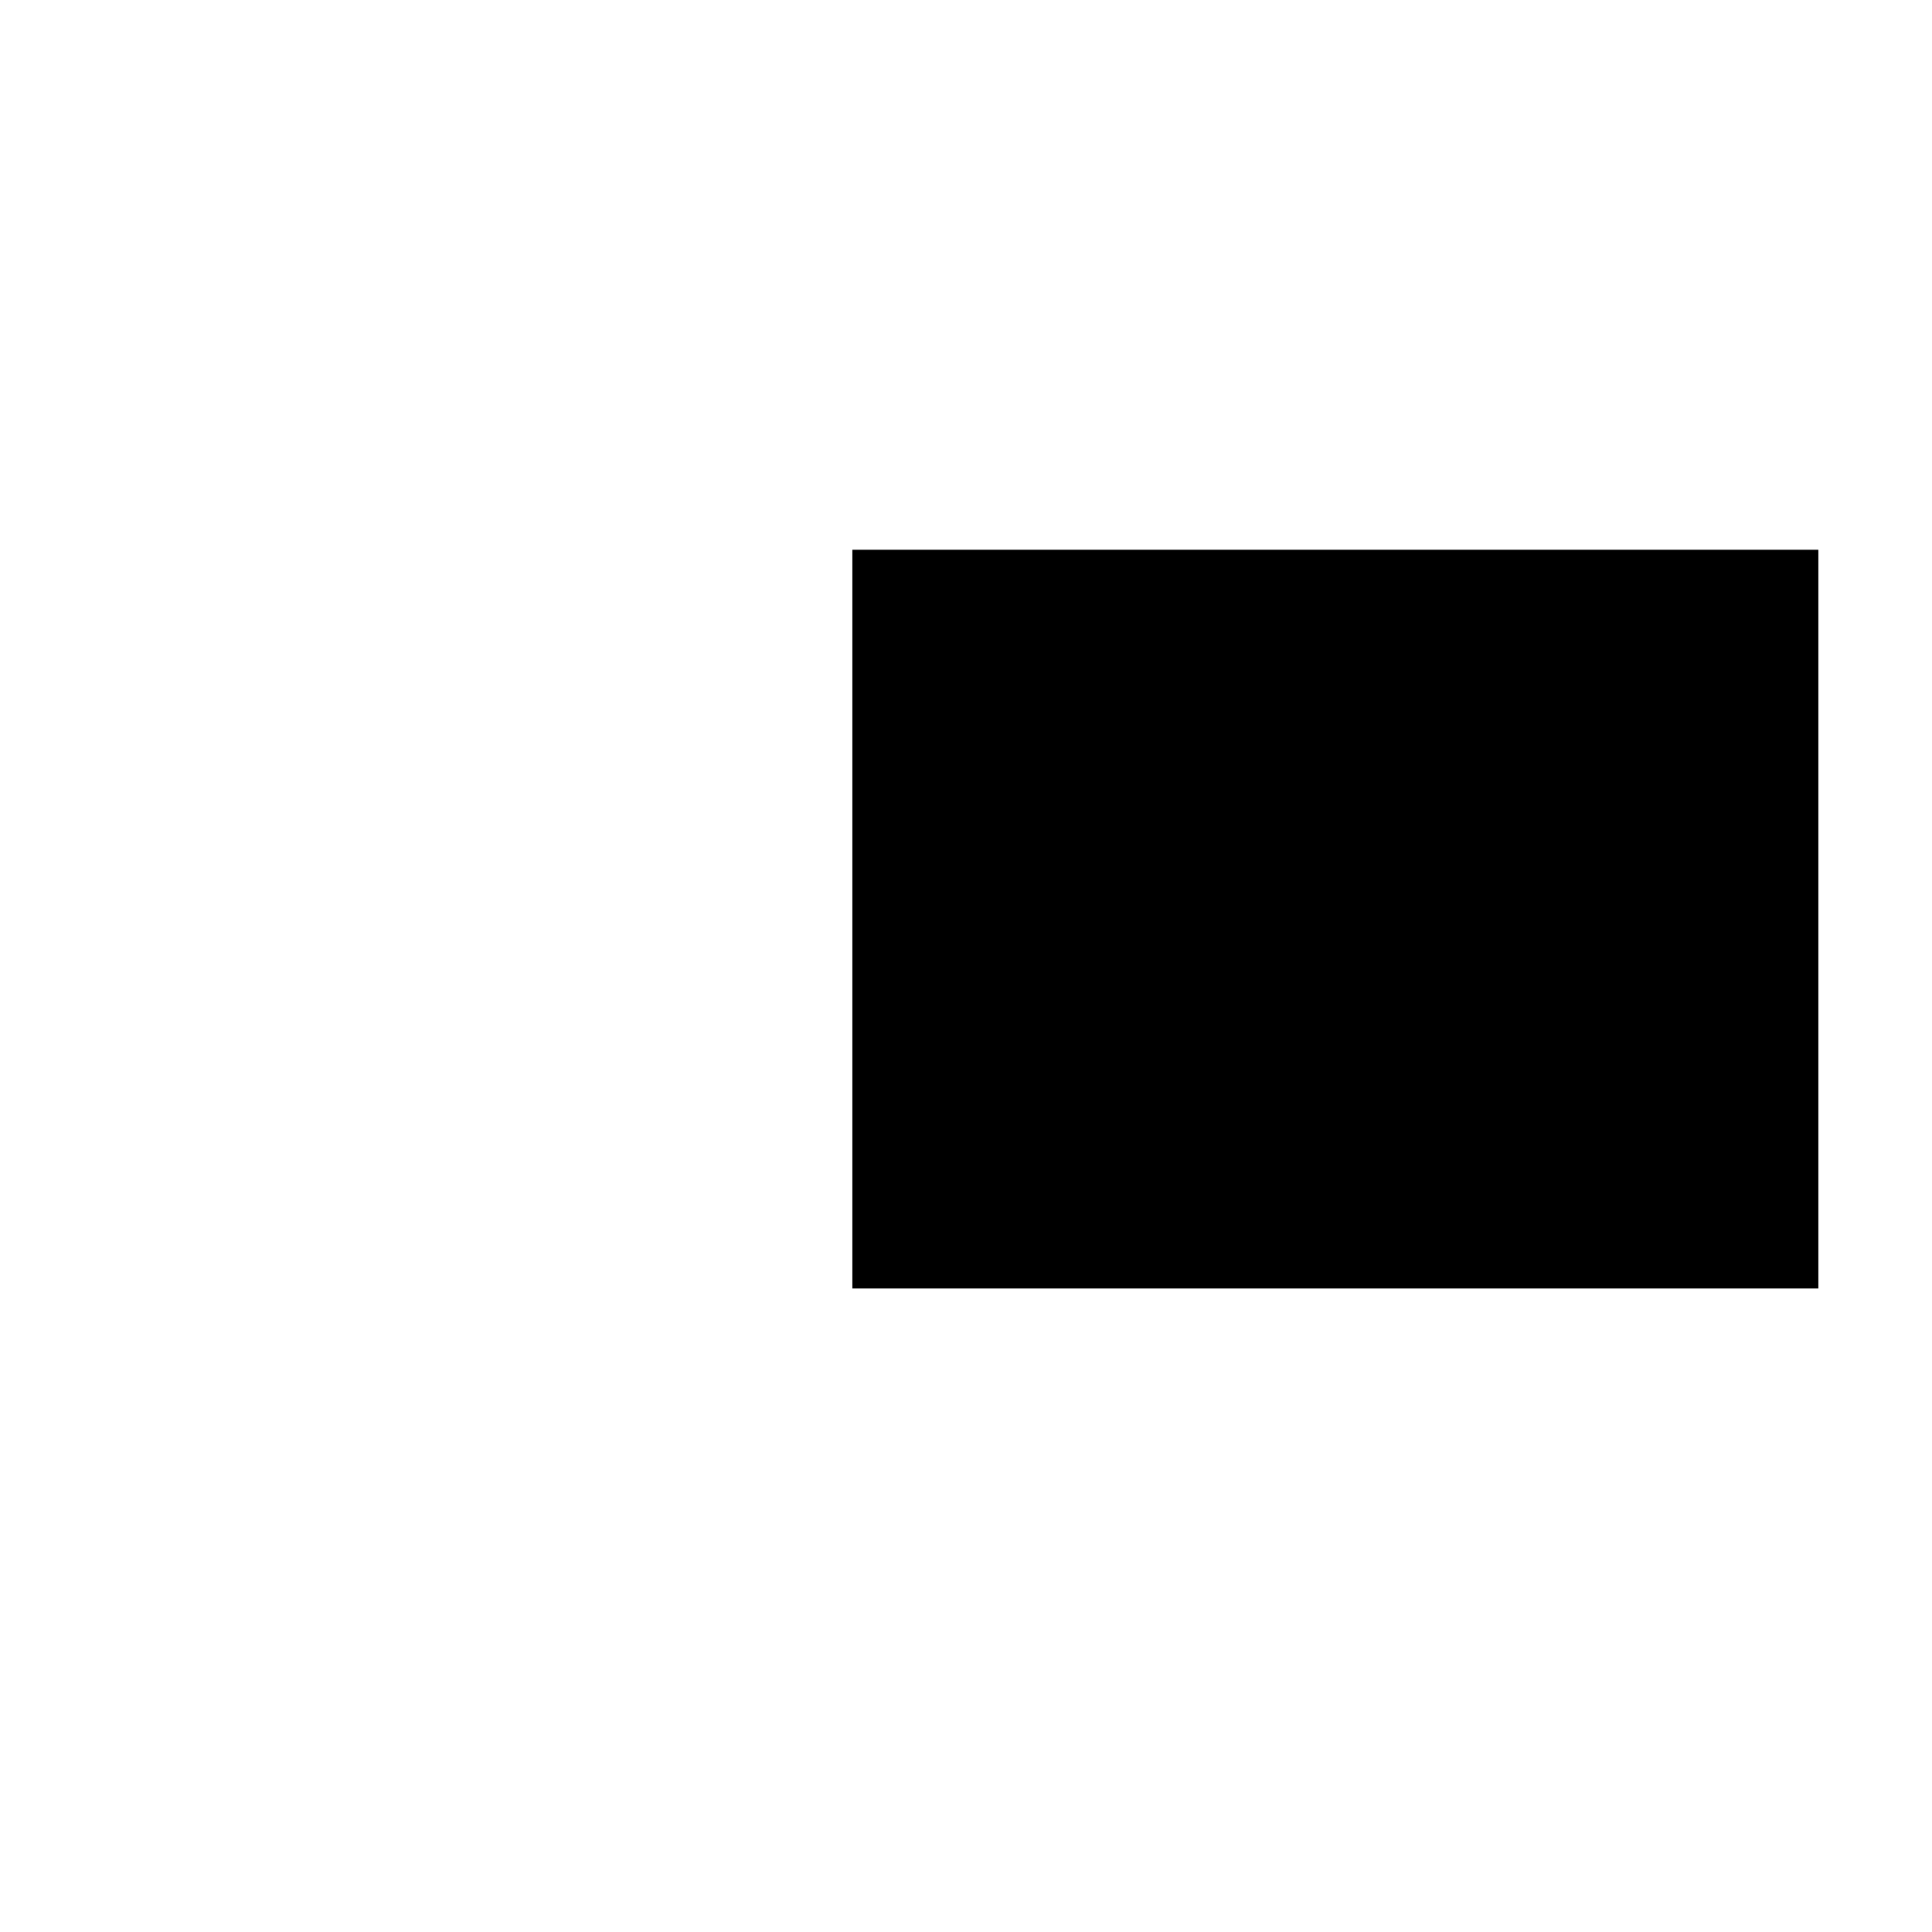 <?xml version="1.0" encoding="UTF-8" standalone="no"?>
<svg
   width="50pt"
   height="50pt"
   version="1.1"
   viewBox="0 0 50 50"
   id="svg4881"
   sodipodi:docname="computer_active.svg"
   inkscape:version="1.2.2 (b0a8486541, 2022-12-01)"
   xmlns:inkscape="http://www.inkscape.org/namespaces/inkscape"
   xmlns:sodipodi="http://sodipodi.sourceforge.net/DTD/sodipodi-0.dtd"
   xmlns="http://www.w3.org/2000/svg"
   xmlns:svg="http://www.w3.org/2000/svg">
  <sodipodi:namedview
     id="namedview4883"
     pagecolor="#ffffff"
     bordercolor="#000000"
     borderopacity="0.25"
     inkscape:showpageshadow="2"
     inkscape:pageopacity="0.0"
     inkscape:pagecheckerboard="0"
     inkscape:deskcolor="#d1d1d1"
     inkscape:document-units="pt"
     showgrid="false"
     inkscape:zoom="14.59693"
     inkscape:cx="32.164298"
     inkscape:cy="32.64385"
     inkscape:window-width="1836"
     inkscape:window-height="704"
     inkscape:window-x="3016"
     inkscape:window-y="828"
     inkscape:window-maximized="1"
     inkscape:current-layer="svg4881" />
  <defs
     id="defs4835">
    <symbol
       id="o"
       overflow="visible">
      <path
         d="m 33.5,-2 c -1.73,0.898 -3.531,1.57 -5.406,2.016 -1.867,0.457 -3.82,0.688 -5.859,0.688 -6.062,0 -10.871,-1.691 -14.422,-5.078 -3.555,-3.394 -5.328,-8 -5.328,-13.812 0,-5.82 1.773,-10.43 5.328,-13.828 3.551,-3.394 8.359,-5.094 14.422,-5.094 2.039,0 3.992,0.23 5.859,0.688 1.875,0.449 3.676,1.121 5.406,2.016 v 7.547 c -1.742,-1.188 -3.461,-2.055 -5.156,-2.609 -1.688,-0.551 -3.469,-0.828 -5.344,-0.828 -3.356,0 -5.996,1.074 -7.922,3.219 -1.918,2.148 -2.875,5.109 -2.875,8.891 0,3.762 0.957,6.715 2.875,8.859 1.926,2.148 4.566,3.219 7.922,3.219 1.875,0 3.656,-0.273 5.344,-0.828 1.695,-0.551 3.414,-1.422 5.156,-2.609 z"
         id="path4790" />
    </symbol>
    <symbol
       id="b"
       overflow="visible">
      <path
         d="m 24.516,-19.891 c -0.773,-0.363 -1.539,-0.629 -2.297,-0.797 -0.75,-0.176 -1.508,-0.266 -2.266,-0.266 -2.25,0 -3.984,0.727 -5.203,2.172 -1.211,1.438 -1.812,3.5 -1.812,6.188 V -1e-4 H 4.204 v -27.344 h 8.734 v 4.484 c 1.125,-1.781 2.414,-3.082 3.875,-3.906 1.457,-0.82 3.203,-1.234 5.234,-1.234 0.289,0 0.609,0.012 0.953,0.031 0.344,0.023 0.836,0.074 1.484,0.156 z"
         id="path4793" />
    </symbol>
    <symbol
       id="a"
       overflow="visible">
      <path
         d="m 31.5,-13.75 v 2.5 H 11.062 c 0.207,2.055 0.945,3.59 2.219,4.609 1.27,1.023 3.047,1.531 5.328,1.531 1.832,0 3.711,-0.27 5.641,-0.812 1.938,-0.539 3.922,-1.367 5.953,-2.484 v 6.75 c -2.074,0.781 -4.141,1.371 -6.203,1.766 -2.062,0.395 -4.133,0.594 -6.203,0.594 -4.949,0 -8.793,-1.254 -11.531,-3.766 -2.742,-2.519 -4.109,-6.047 -4.109,-10.578 0,-4.469 1.344,-7.977 4.031,-10.531 2.695,-2.551 6.406,-3.828 11.125,-3.828 4.289,0 7.727,1.297 10.312,3.891 2.582,2.586 3.875,6.039 3.875,10.359 z m -8.984,-2.906 c 0,-1.656 -0.484,-2.988 -1.453,-4 -0.969,-1.02 -2.234,-1.531 -3.797,-1.531 -1.699,0 -3.078,0.477 -4.141,1.422 -1.055,0.949 -1.711,2.32 -1.969,4.109 z"
         id="path4796" />
    </symbol>
    <symbol
       id="h"
       overflow="visible">
      <path
         d="m 16.453,-12.312 c -1.824,0 -3.195,0.312 -4.109,0.938 -0.918,0.617 -1.375,1.527 -1.375,2.734 0,1.105 0.367,1.969 1.109,2.594 0.738,0.625 1.766,0.938 3.078,0.938 1.645,0 3.031,-0.586 4.156,-1.766 1.125,-1.176 1.688,-2.648 1.688,-4.422 v -1.016 z m 13.359,-3.281 V 8e-4 h -8.812 v -4.047 c -1.18,1.656 -2.5,2.867 -3.969,3.625 -1.461,0.75 -3.242,1.125 -5.344,1.125 -2.824,0 -5.121,-0.82 -6.891,-2.469 -1.762,-1.656 -2.641,-3.801 -2.641,-6.438 0,-3.207 1.098,-5.555 3.297,-7.047 2.207,-1.5 5.672,-2.25 10.391,-2.25 h 5.156 v -0.688 c 0,-1.383 -0.547,-2.394 -1.641,-3.031 -1.094,-0.645 -2.793,-0.969 -5.094,-0.969 -1.875,0 -3.621,0.188 -5.234,0.562 -1.617,0.375 -3.109,0.934 -4.484,1.672 v -6.656 c 1.863,-0.457 3.738,-0.801 5.625,-1.031 1.895,-0.238 3.785,-0.359 5.672,-0.359 4.938,0 8.5,0.977 10.688,2.922 2.188,1.938 3.281,5.102 3.281,9.484 z"
         id="path4799" />
    </symbol>
    <symbol
       id="g"
       overflow="visible">
      <path
         d="m 13.75,-35.109 v 7.766 h 9 v 6.25 h -9 v 11.594 c 0,1.273 0.25,2.133 0.75,2.578 0.508,0.449 1.508,0.672 3,0.672 H 22 v 6.25 h -7.5 c -3.449,0 -5.898,-0.719 -7.344,-2.156 C 5.719,-3.601 5,-6.05 5,-9.499 v -11.594 H 0.656 v -6.25 H 5 v -7.766 z"
         id="path4802" />
    </symbol>
    <symbol
       id="c"
       overflow="visible">
      <path
         d="m 22.797,-23.344 v -14.641 h 8.797 V -0.001 H 22.797 v -3.953 c -1.199,1.617 -2.523,2.797 -3.969,3.547 -1.449,0.738 -3.125,1.109 -5.031,1.109 -3.375,0 -6.148,-1.336 -8.312,-4.016 -2.156,-2.676 -3.234,-6.117 -3.234,-10.328 0,-4.219 1.078,-7.664 3.234,-10.344 2.164,-2.676 4.938,-4.016 8.312,-4.016 1.883,0 3.555,0.383 5.016,1.141 1.457,0.75 2.785,1.922 3.984,3.516 z m -5.75,17.703 c 1.863,0 3.285,-0.68 4.266,-2.047 0.988,-1.363 1.484,-3.348 1.484,-5.953 0,-2.602 -0.496,-4.586 -1.484,-5.953 -0.98,-1.375 -2.402,-2.062 -4.266,-2.062 -1.855,0 -3.277,0.688 -4.266,2.062 -0.992,1.367 -1.484,3.352 -1.484,5.953 0,2.606 0.492,4.59 1.484,5.953 0.988,1.367 2.41,2.047 4.266,2.047 z"
         id="path4805" />
    </symbol>
    <symbol
       id="f"
       overflow="visible">
      <path
         d="m 18.75,-5.641 c 1.875,0 3.301,-0.68 4.281,-2.047 0.988,-1.363 1.484,-3.348 1.484,-5.953 0,-2.602 -0.496,-4.586 -1.484,-5.953 -0.98,-1.375 -2.406,-2.062 -4.281,-2.062 -1.875,0 -3.312,0.688 -4.312,2.062 -1,1.375 -1.5,3.359 -1.5,5.953 0,2.586 0.5,4.562 1.5,5.938 1,1.375 2.438,2.062 4.312,2.062 z m -5.812,-17.703 c 1.207,-1.594 2.539,-2.766 4,-3.516 1.469,-0.758 3.156,-1.141 5.062,-1.141 3.363,0 6.129,1.34 8.297,4.016 2.164,2.68 3.25,6.125 3.25,10.344 0,4.211 -1.086,7.652 -3.25,10.328 -2.168,2.68 -4.934,4.016 -8.297,4.016 -1.906,0 -3.594,-0.375 -5.062,-1.125 -1.461,-0.758 -2.793,-1.938 -4,-3.531 V 3e-4 H 4.203 v -37.984 h 8.734 z"
         id="path4808" />
    </symbol>
    <symbol
       id="e"
       overflow="visible">
      <path
         d="m 0.609,-27.344 h 8.734 l 7.359,18.547 6.25,-18.547 h 8.734 l -11.5,29.938 c -1.156,3.039 -2.508,5.164 -4.047,6.375 -1.531,1.219 -3.559,1.828 -6.078,1.828 h -5.062 v -5.75 h 2.734 c 1.488,0 2.566,-0.234 3.234,-0.703 0.676,-0.469 1.203,-1.312 1.578,-2.531 l 0.25,-0.766 z"
         id="path4811" />
    </symbol>
    <symbol
       id="d"
       overflow="visible">
      <path
         d="M 26.703,-6.641 H 12.015 L 9.687,0 H 0.249 l 13.5,-36.453 h 11.203 L 38.452,0 h -9.453 z m -12.344,-6.766 h 9.984 l -4.984,-14.5 z"
         id="path4814" />
    </symbol>
    <symbol
       id="n"
       overflow="visible">
      <path
         d="M 31.688,-16.656 V 0 h -8.781 v -12.75 c 0,-2.352 -0.059,-3.977 -0.172,-4.875 -0.105,-0.895 -0.289,-1.555 -0.547,-1.984 -0.336,-0.562 -0.797,-1 -1.391,-1.312 -0.586,-0.32 -1.25,-0.484 -2,-0.484 -1.824,0 -3.258,0.703 -4.297,2.109 -1.043,1.406 -1.562,3.356 -1.562,5.844 V -8e-5 h -8.734 v -27.344 h 8.734 v 4 c 1.32,-1.594 2.723,-2.766 4.203,-3.516 1.477,-0.758 3.113,-1.141 4.906,-1.141 3.156,0 5.551,0.969 7.188,2.906 1.633,1.938 2.453,4.75 2.453,8.438 z"
         id="path4817" />
    </symbol>
    <symbol
       id="m"
       overflow="visible">
      <path
         d="m 4.203,-27.344 h 8.734 v 26.859 c 0,3.656 -0.883,6.445 -2.641,8.375 C 8.547,9.828 6,10.796 2.656,10.796 h -4.312 v -5.75 h 1.516 c 1.656,0 2.789,-0.375 3.406,-1.125 0.625,-0.742 0.938,-2.211 0.938,-4.406 z m 0,-10.641 h 8.734 v 7.125 H 4.203 Z"
         id="path4820" />
    </symbol>
    <symbol
       id="l"
       overflow="visible">
      <path
         d="m 25.562,-26.484 v 6.641 c -1.875,-0.781 -3.684,-1.363 -5.422,-1.75 -1.742,-0.395 -3.387,-0.594 -4.938,-0.594 -1.656,0 -2.891,0.211 -3.703,0.625 -0.805,0.406 -1.203,1.043 -1.203,1.906 0,0.699 0.305,1.234 0.922,1.609 0.613,0.375 1.707,0.652 3.281,0.828 l 1.547,0.219 c 4.469,0.574 7.473,1.512 9.016,2.812 1.551,1.305 2.328,3.344 2.328,6.125 0,2.918 -1.074,5.109 -3.219,6.578 -2.148,1.461 -5.356,2.188 -9.625,2.188 -1.805,0 -3.668,-0.141 -5.594,-0.422 -1.93,-0.281 -3.914,-0.707 -5.953,-1.281 v -6.641 c 1.738,0.844 3.523,1.48 5.359,1.906 1.832,0.418 3.691,0.625 5.578,0.625 1.707,0 2.992,-0.234 3.859,-0.703 0.863,-0.469 1.297,-1.164 1.297,-2.094 0,-0.781 -0.297,-1.363 -0.891,-1.75 -0.594,-0.383 -1.777,-0.68 -3.547,-0.891 l -1.547,-0.203 c -3.887,-0.477 -6.609,-1.379 -8.172,-2.703 -1.562,-1.32 -2.344,-3.32 -2.344,-6 0,-2.894 0.988,-5.039 2.969,-6.438 1.988,-1.406 5.035,-2.109 9.141,-2.109 1.602,0 3.289,0.125 5.062,0.375 1.781,0.242 3.711,0.621 5.797,1.141 z"
         id="path4823" />
    </symbol>
    <symbol
       id="k"
       overflow="visible">
      <path
         d="m 4.594,-36.453 h 9.391 v 13.312 l 13.562,-13.312 h 10.906 l -17.547,17.266 19.359,19.188 h -11.781 l -14.5,-14.359 V 0.001 H 4.593 Z"
         id="path4826" />
    </symbol>
    <symbol
       id="j"
       overflow="visible">
      <path
         d="m 4.203,-27.344 h 8.734 V 0 H 4.203 Z m 0,-10.641 h 8.734 v 7.125 H 4.203 Z"
         id="path4829" />
    </symbol>
    <symbol
       id="i"
       overflow="visible">
      <path
         d="m 29.547,-22.797 c 1.102,-1.695 2.414,-2.988 3.938,-3.875 1.52,-0.883 3.191,-1.328 5.016,-1.328 3.144,0 5.535,0.969 7.172,2.906 1.645,1.938 2.469,4.75 2.469,8.438 V -4e-4 h -8.781 v -14.266 c 0.008,-0.207 0.02,-0.426 0.031,-0.656 0.008,-0.227 0.016,-0.551 0.016,-0.969 0,-1.938 -0.289,-3.336 -0.859,-4.203 -0.562,-0.875 -1.48,-1.312 -2.75,-1.312 -1.668,0 -2.953,0.684 -3.859,2.047 -0.898,1.367 -1.359,3.344 -1.391,5.938 V -6e-4 h -8.797 v -14.266 c 0,-3.019 -0.262,-4.961 -0.781,-5.828 -0.523,-0.875 -1.449,-1.312 -2.781,-1.312 -1.68,0 -2.977,0.688 -3.891,2.062 -0.906,1.375 -1.359,3.34 -1.359,5.891 v 13.453 h -8.781 v -27.344 h 8.781 v 4 c 1.07,-1.539 2.301,-2.703 3.688,-3.484 1.395,-0.781 2.93,-1.172 4.609,-1.172 1.895,0 3.566,0.461 5.016,1.375 1.445,0.906 2.547,2.184 3.297,3.828 z"
         id="path4832" />
    </symbol>
  </defs>
  <rect
     style="stroke-width:0.75"
     id="rect5083"
     width="25"
     height="19.118"
     x="22.059"
     y="14.228" />
</svg>
